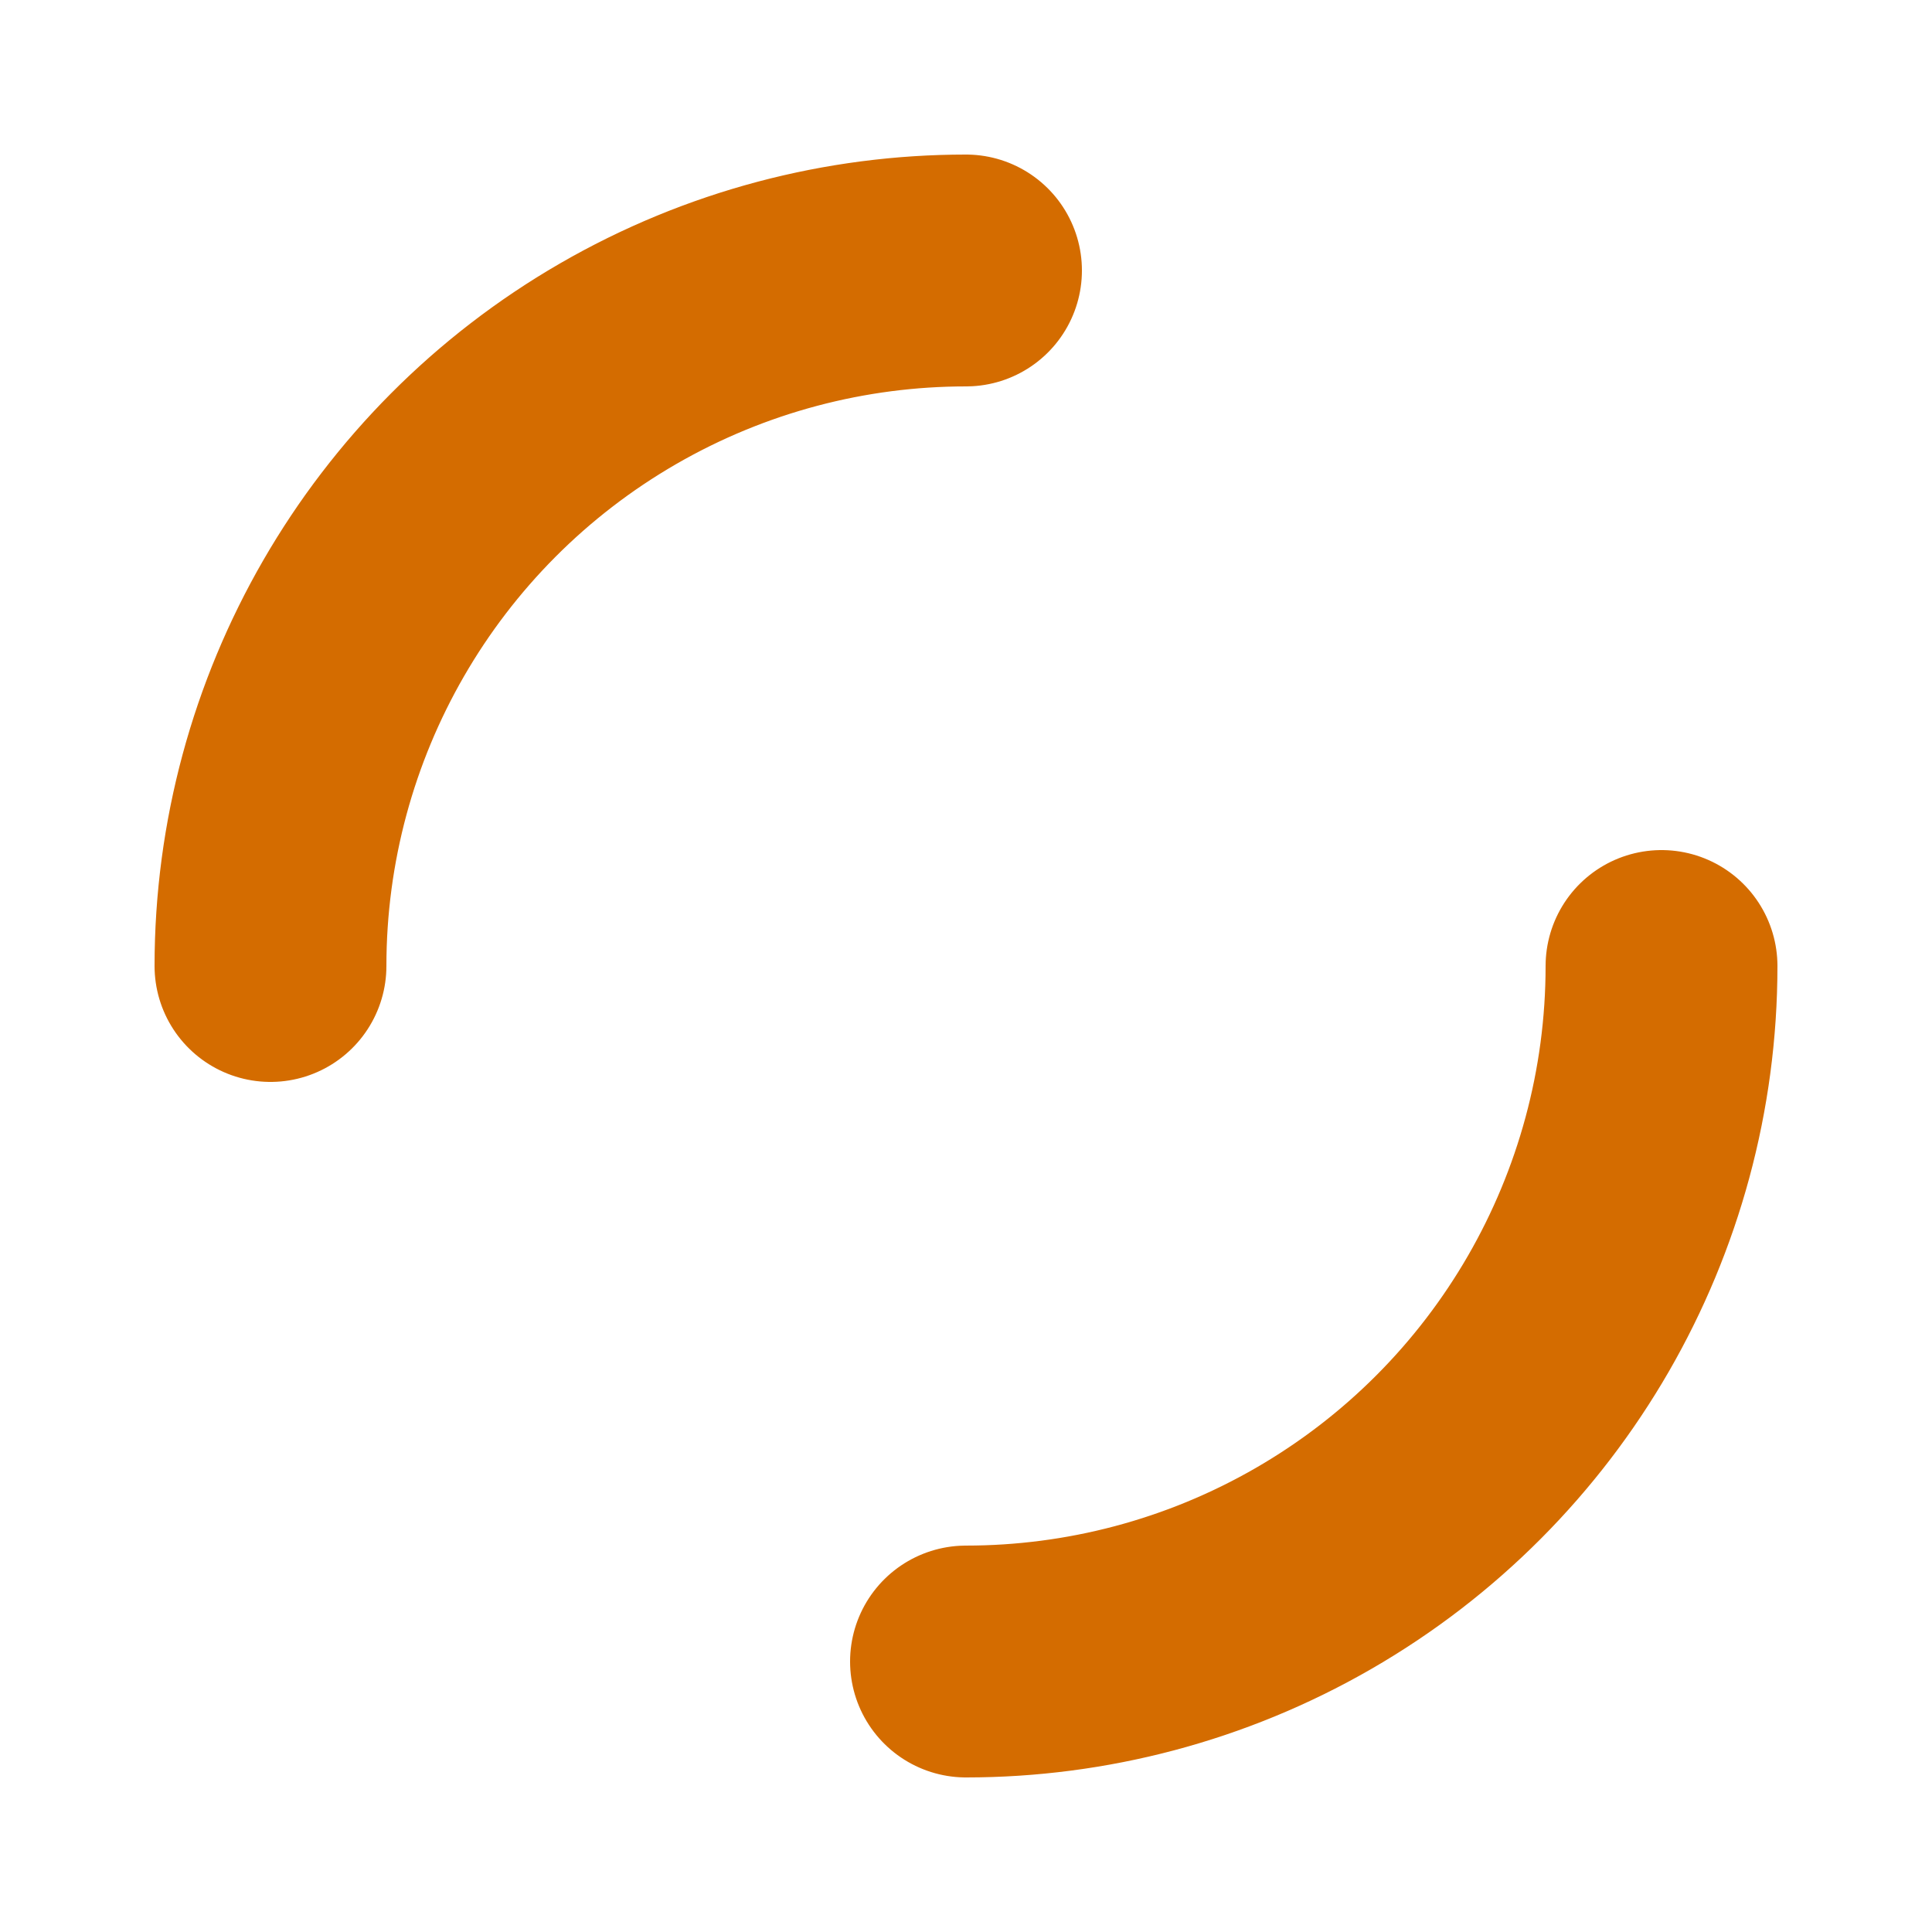 <svg xmlns="http://www.w3.org/2000/svg" xmlns:xlink="http://www.w3.org/1999/xlink" viewBox="0 0 100 100" preserveAspectRatio="xMidYMid" width="48" height="48" style="shape-rendering: auto; display: block; background: transparent;"><g><circle stroke-linecap="round" fill="none" stroke-dasharray="56.549 56.549" stroke="#d46c00" stroke-width="12" r="36" cy="50" cx="50">
  <animateTransform values="0 50 50;360 50 50" keyTimes="0;1" dur="1s" repeatCount="indefinite" type="rotate" attributeName="transform"/>
</circle><g/></g><!-- [ldio] generated by https://loading.io --></svg>